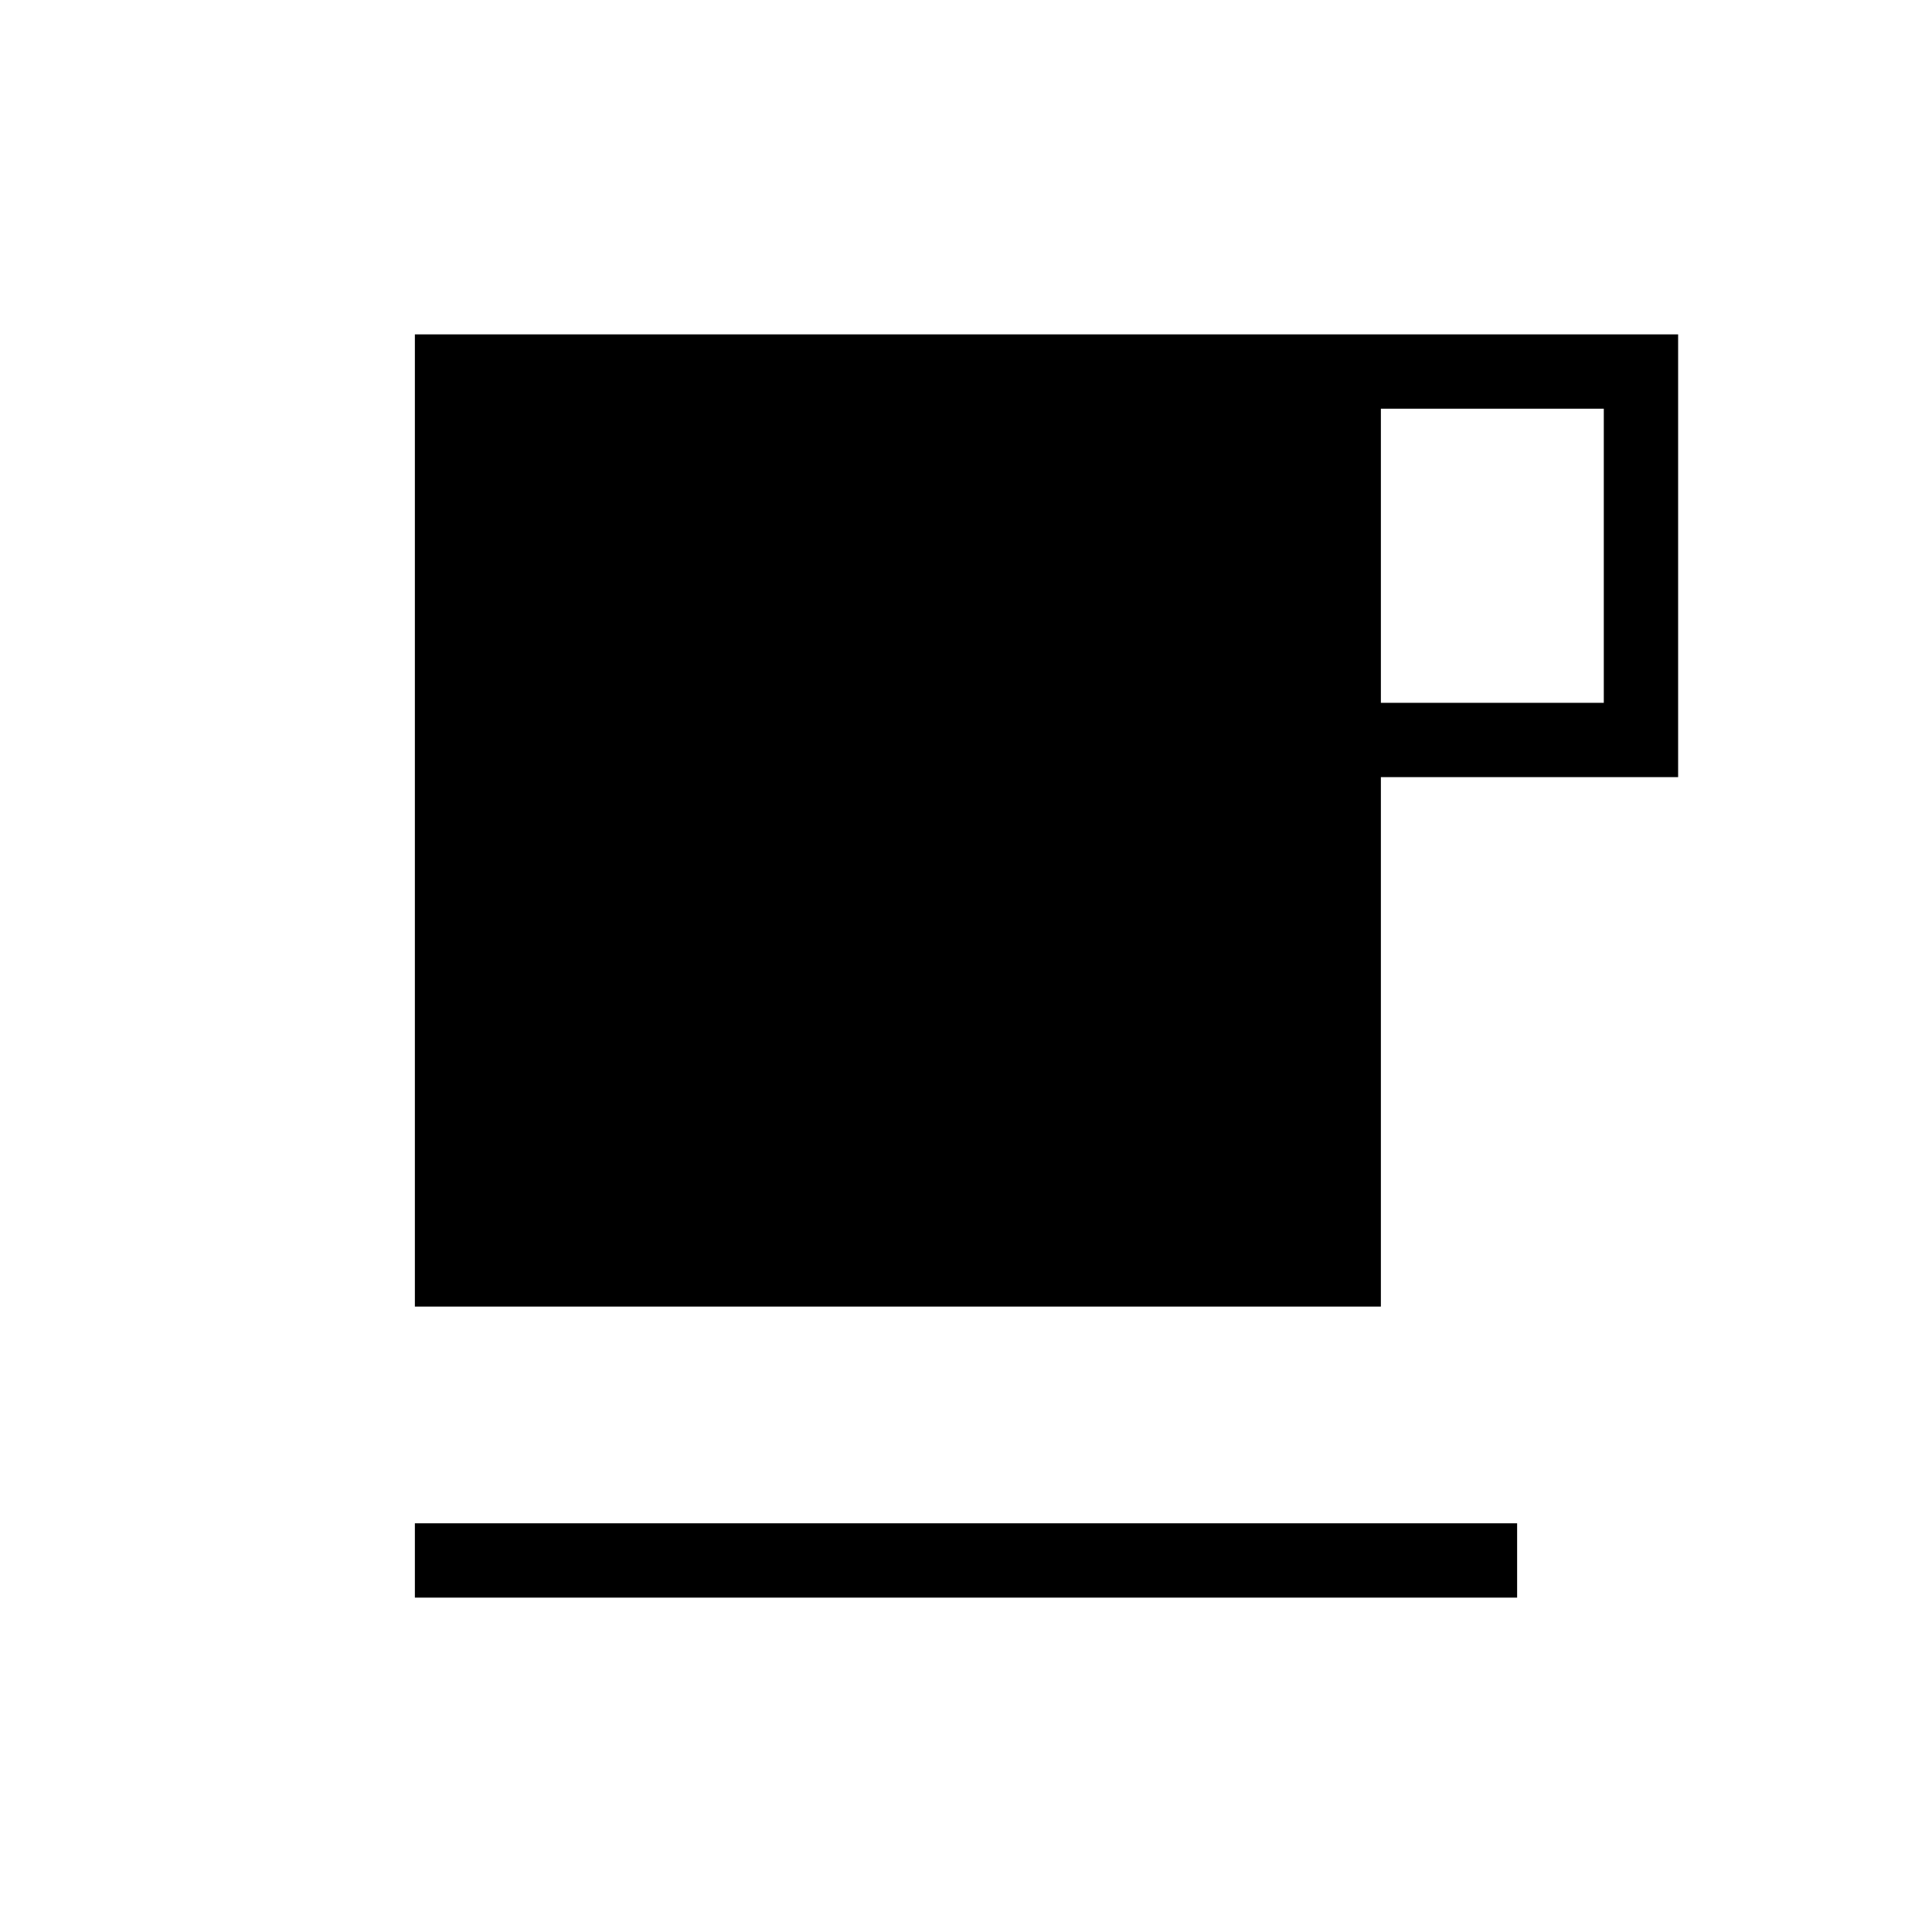 <svg xmlns="http://www.w3.org/2000/svg" height="24" viewBox="0 -960 960 960" width="24"><path d="M206.15-166.15v-36.93h547.7v36.93h-547.7Zm0-144.62v-483.08h627.7v220h-147.7v263.08h-480Zm480-300h110.77v-146.15H686.15v146.15Z"/></svg>
